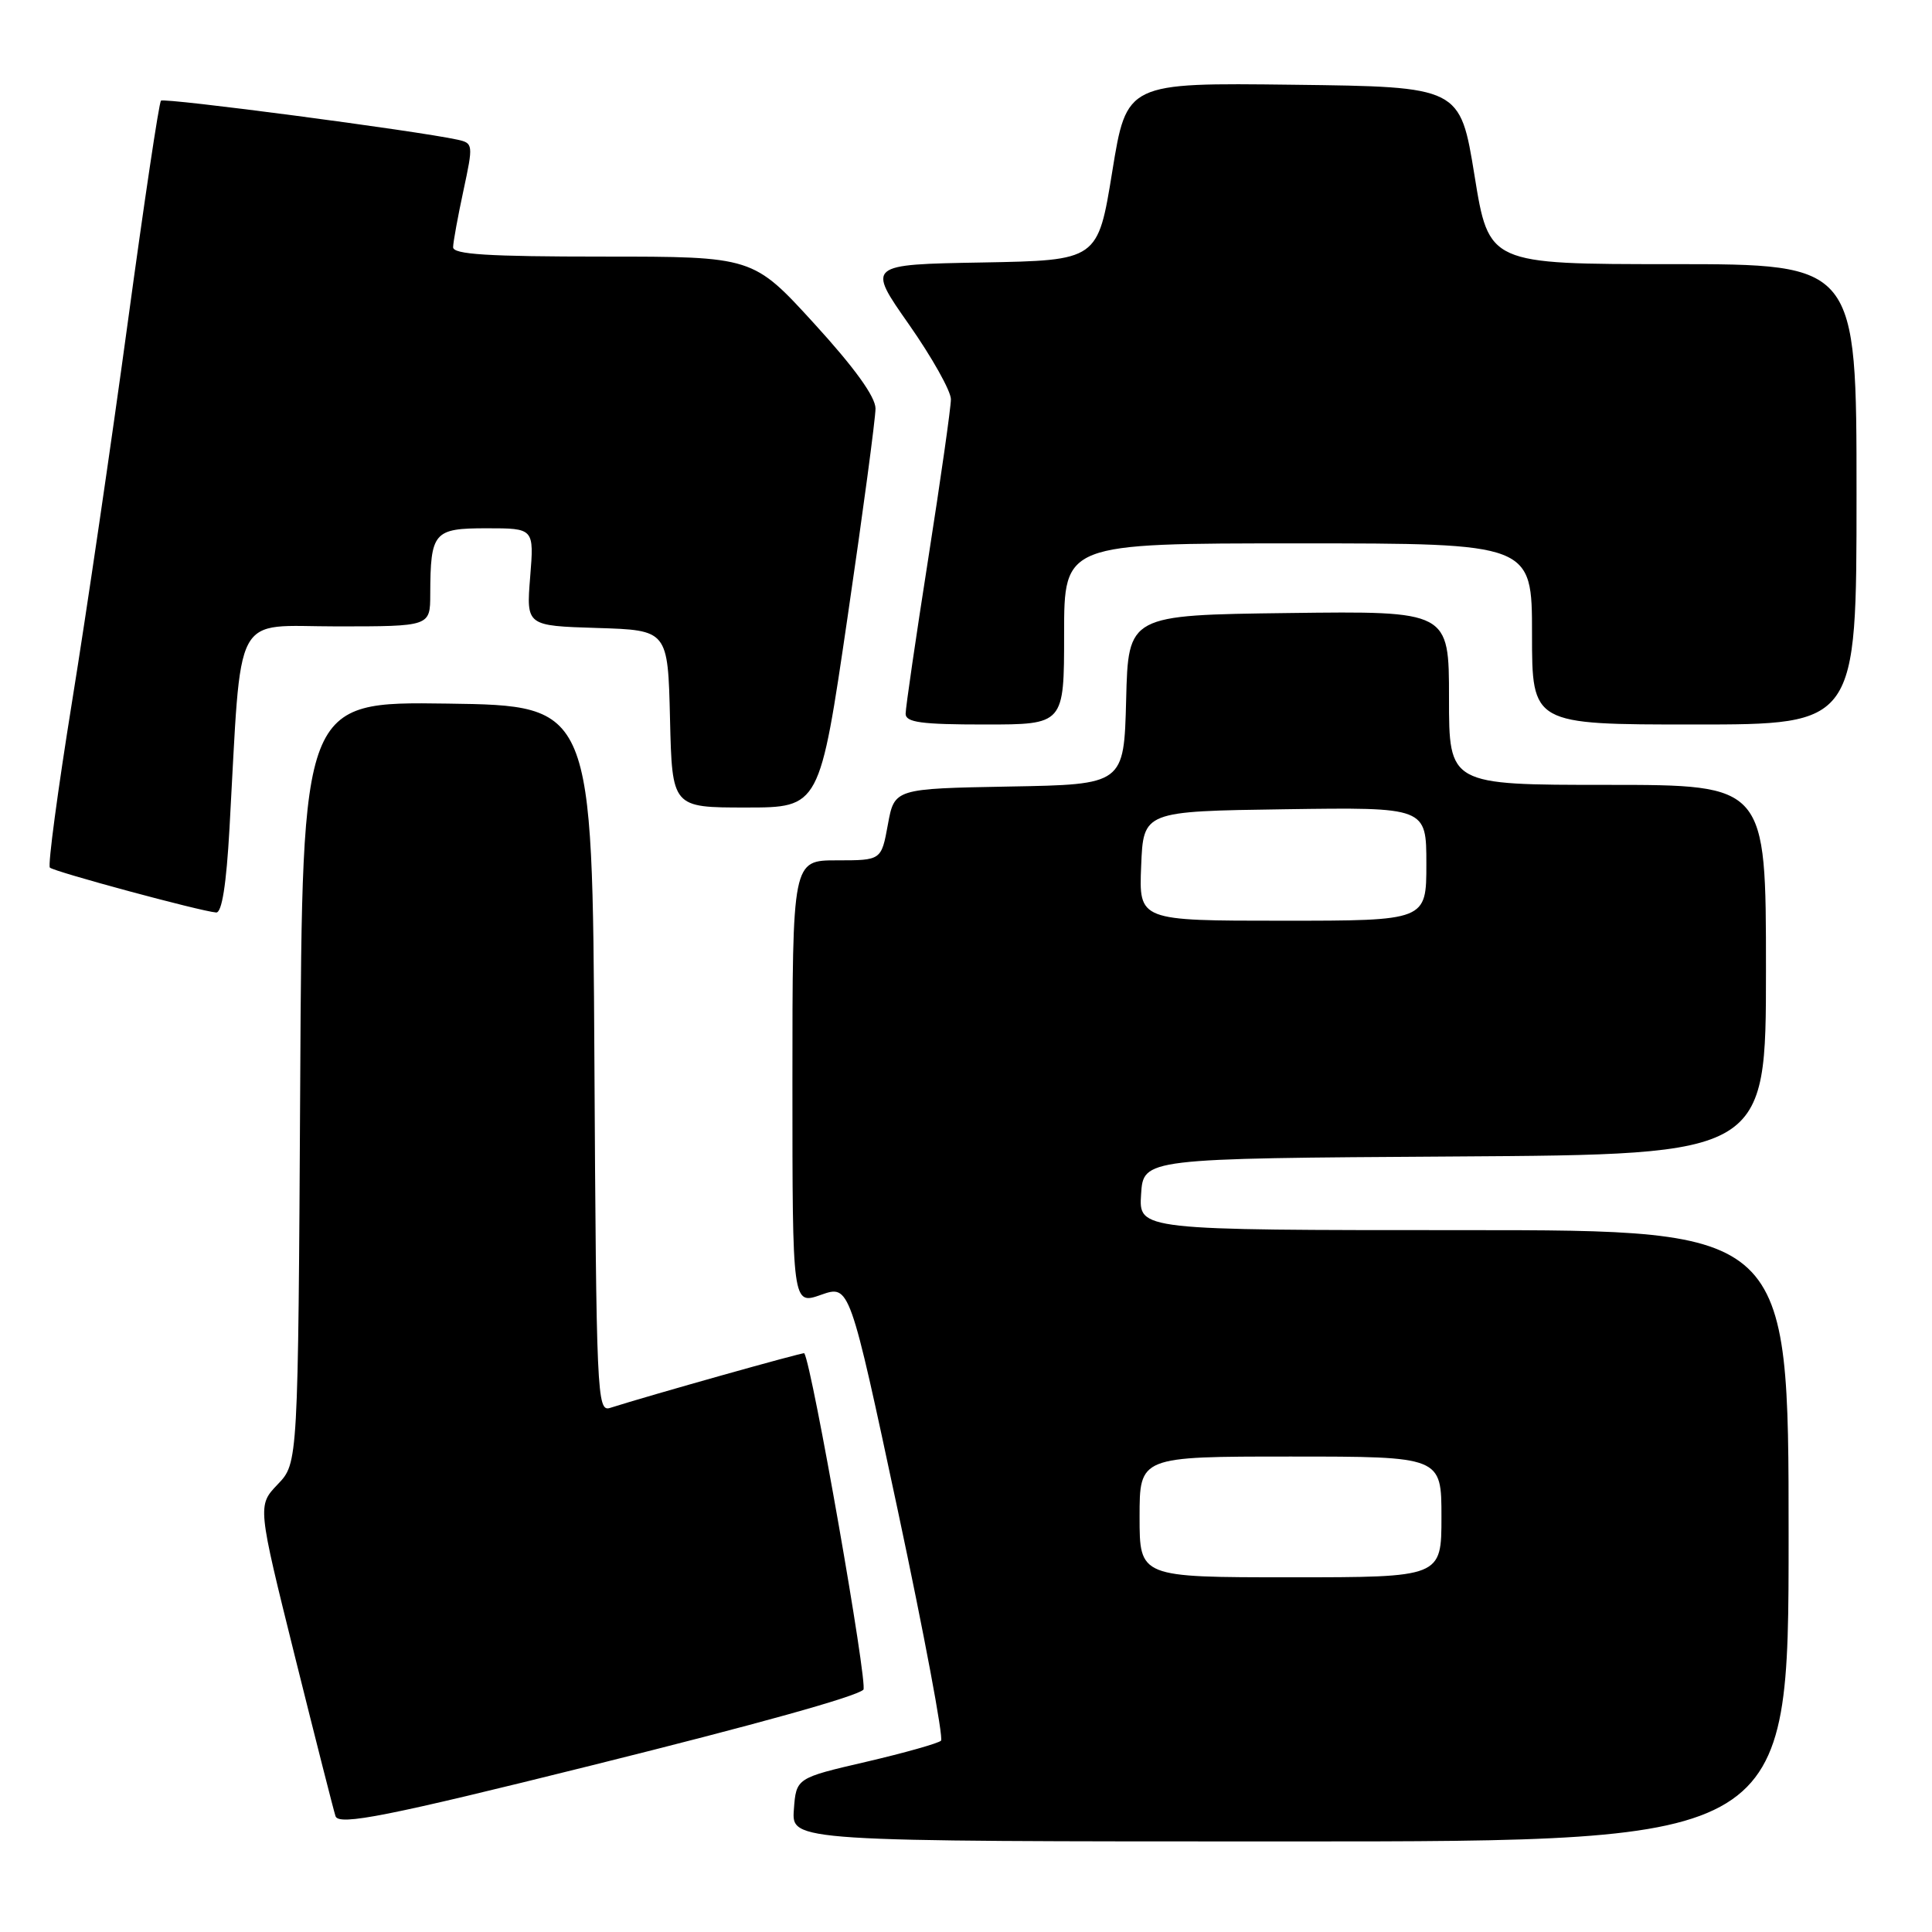 <?xml version="1.0" encoding="UTF-8" standalone="no"?>
<!DOCTYPE svg PUBLIC "-//W3C//DTD SVG 1.1//EN" "http://www.w3.org/Graphics/SVG/1.1/DTD/svg11.dtd" >
<svg xmlns="http://www.w3.org/2000/svg" xmlns:xlink="http://www.w3.org/1999/xlink" version="1.1" viewBox="0 0 256 256">
 <g >
 <path fill="currentColor"
d=" M 237.00 203.50 C 237.00 163.00 237.00 163.00 193.95 163.00 C 150.89 163.00 150.89 163.00 151.20 158.25 C 151.50 153.50 151.50 153.50 192.75 153.24 C 234.00 152.98 234.00 152.98 234.00 128.49 C 234.00 104.00 234.00 104.00 213.00 104.00 C 192.00 104.00 192.00 104.00 192.00 92.48 C 192.00 80.96 192.00 80.96 170.75 81.23 C 149.50 81.50 149.50 81.50 149.22 92.72 C 148.93 103.95 148.93 103.95 133.73 104.22 C 118.52 104.50 118.52 104.50 117.65 109.25 C 116.78 114.00 116.78 114.00 110.89 114.00 C 105.00 114.00 105.00 114.00 105.00 143.46 C 105.00 172.91 105.00 172.91 108.79 171.57 C 112.58 170.24 112.58 170.24 118.96 200.12 C 122.46 216.55 125.04 230.29 124.69 230.65 C 124.33 231.00 119.87 232.26 114.77 233.45 C 105.50 235.60 105.50 235.60 105.19 239.80 C 104.89 244.00 104.89 244.00 170.94 244.00 C 237.00 244.00 237.00 244.00 237.00 203.50 Z  M 78.50 233.90 C 100.55 228.41 113.33 224.84 114.40 223.90 C 115.05 223.32 107.62 180.95 106.57 179.31 C 106.47 179.15 86.16 184.86 80.82 186.56 C 79.11 187.10 79.01 184.84 78.76 140.31 C 78.50 93.50 78.50 93.50 59.28 93.23 C 40.05 92.96 40.05 92.96 39.78 143.41 C 39.50 193.87 39.50 193.87 36.80 196.68 C 34.11 199.50 34.11 199.50 39.08 219.50 C 41.82 230.50 44.24 240.02 44.46 240.66 C 44.91 241.94 51.41 240.65 78.50 233.90 Z  M 30.41 109.75 C 32.06 80.37 30.66 83.00 44.60 83.00 C 57.00 83.00 57.00 83.00 57.01 78.75 C 57.04 70.48 57.45 70.00 64.50 70.00 C 70.77 70.00 70.77 70.00 70.25 76.46 C 69.73 82.92 69.73 82.92 79.12 83.21 C 88.50 83.50 88.50 83.50 88.78 95.25 C 89.06 107.00 89.06 107.00 98.84 107.00 C 108.61 107.00 108.61 107.00 112.31 81.75 C 114.35 67.86 116.01 55.43 116.01 54.13 C 116.00 52.57 113.24 48.74 107.89 42.88 C 99.78 34.00 99.78 34.00 79.89 34.00 C 64.63 34.00 60.01 33.71 60.04 32.75 C 60.05 32.06 60.67 28.68 61.41 25.24 C 62.72 19.14 62.70 18.97 60.63 18.51 C 55.26 17.33 21.75 12.92 21.33 13.34 C 21.07 13.59 19.10 26.78 16.94 42.65 C 14.78 58.52 11.46 81.16 9.55 92.96 C 7.65 104.76 6.32 114.66 6.61 114.96 C 7.14 115.50 26.50 120.73 28.64 120.91 C 29.40 120.97 29.99 117.23 30.41 109.75 Z  M 141.00 84.00 C 141.00 72.00 141.00 72.00 172.00 72.00 C 203.00 72.00 203.00 72.00 203.00 84.00 C 203.00 96.00 203.00 96.00 224.50 96.00 C 246.00 96.00 246.00 96.00 246.00 65.50 C 246.00 35.00 246.00 35.00 221.64 35.00 C 197.28 35.00 197.28 35.00 195.38 23.25 C 193.47 11.50 193.47 11.50 171.38 11.23 C 149.29 10.96 149.29 10.96 147.38 22.73 C 145.47 34.50 145.47 34.50 130.17 34.78 C 114.87 35.05 114.87 35.05 120.44 42.99 C 123.50 47.36 126.00 51.82 126.00 52.90 C 126.00 53.98 124.65 63.47 123.00 74.00 C 121.35 84.53 120.00 93.78 120.00 94.57 C 120.00 95.72 122.06 96.00 130.50 96.00 C 141.00 96.00 141.00 96.00 141.00 84.00 Z  M 151.00 201.00 C 151.00 193.00 151.00 193.00 171.00 193.00 C 191.00 193.00 191.00 193.00 191.00 201.00 C 191.00 209.00 191.00 209.00 171.00 209.00 C 151.00 209.00 151.00 209.00 151.00 201.00 Z  M 151.21 114.75 C 151.50 107.50 151.50 107.50 170.25 107.23 C 189.00 106.96 189.00 106.96 189.00 114.48 C 189.00 122.00 189.00 122.00 169.96 122.00 C 150.91 122.00 150.91 122.00 151.21 114.75 Z "/>
</g>
</svg>
